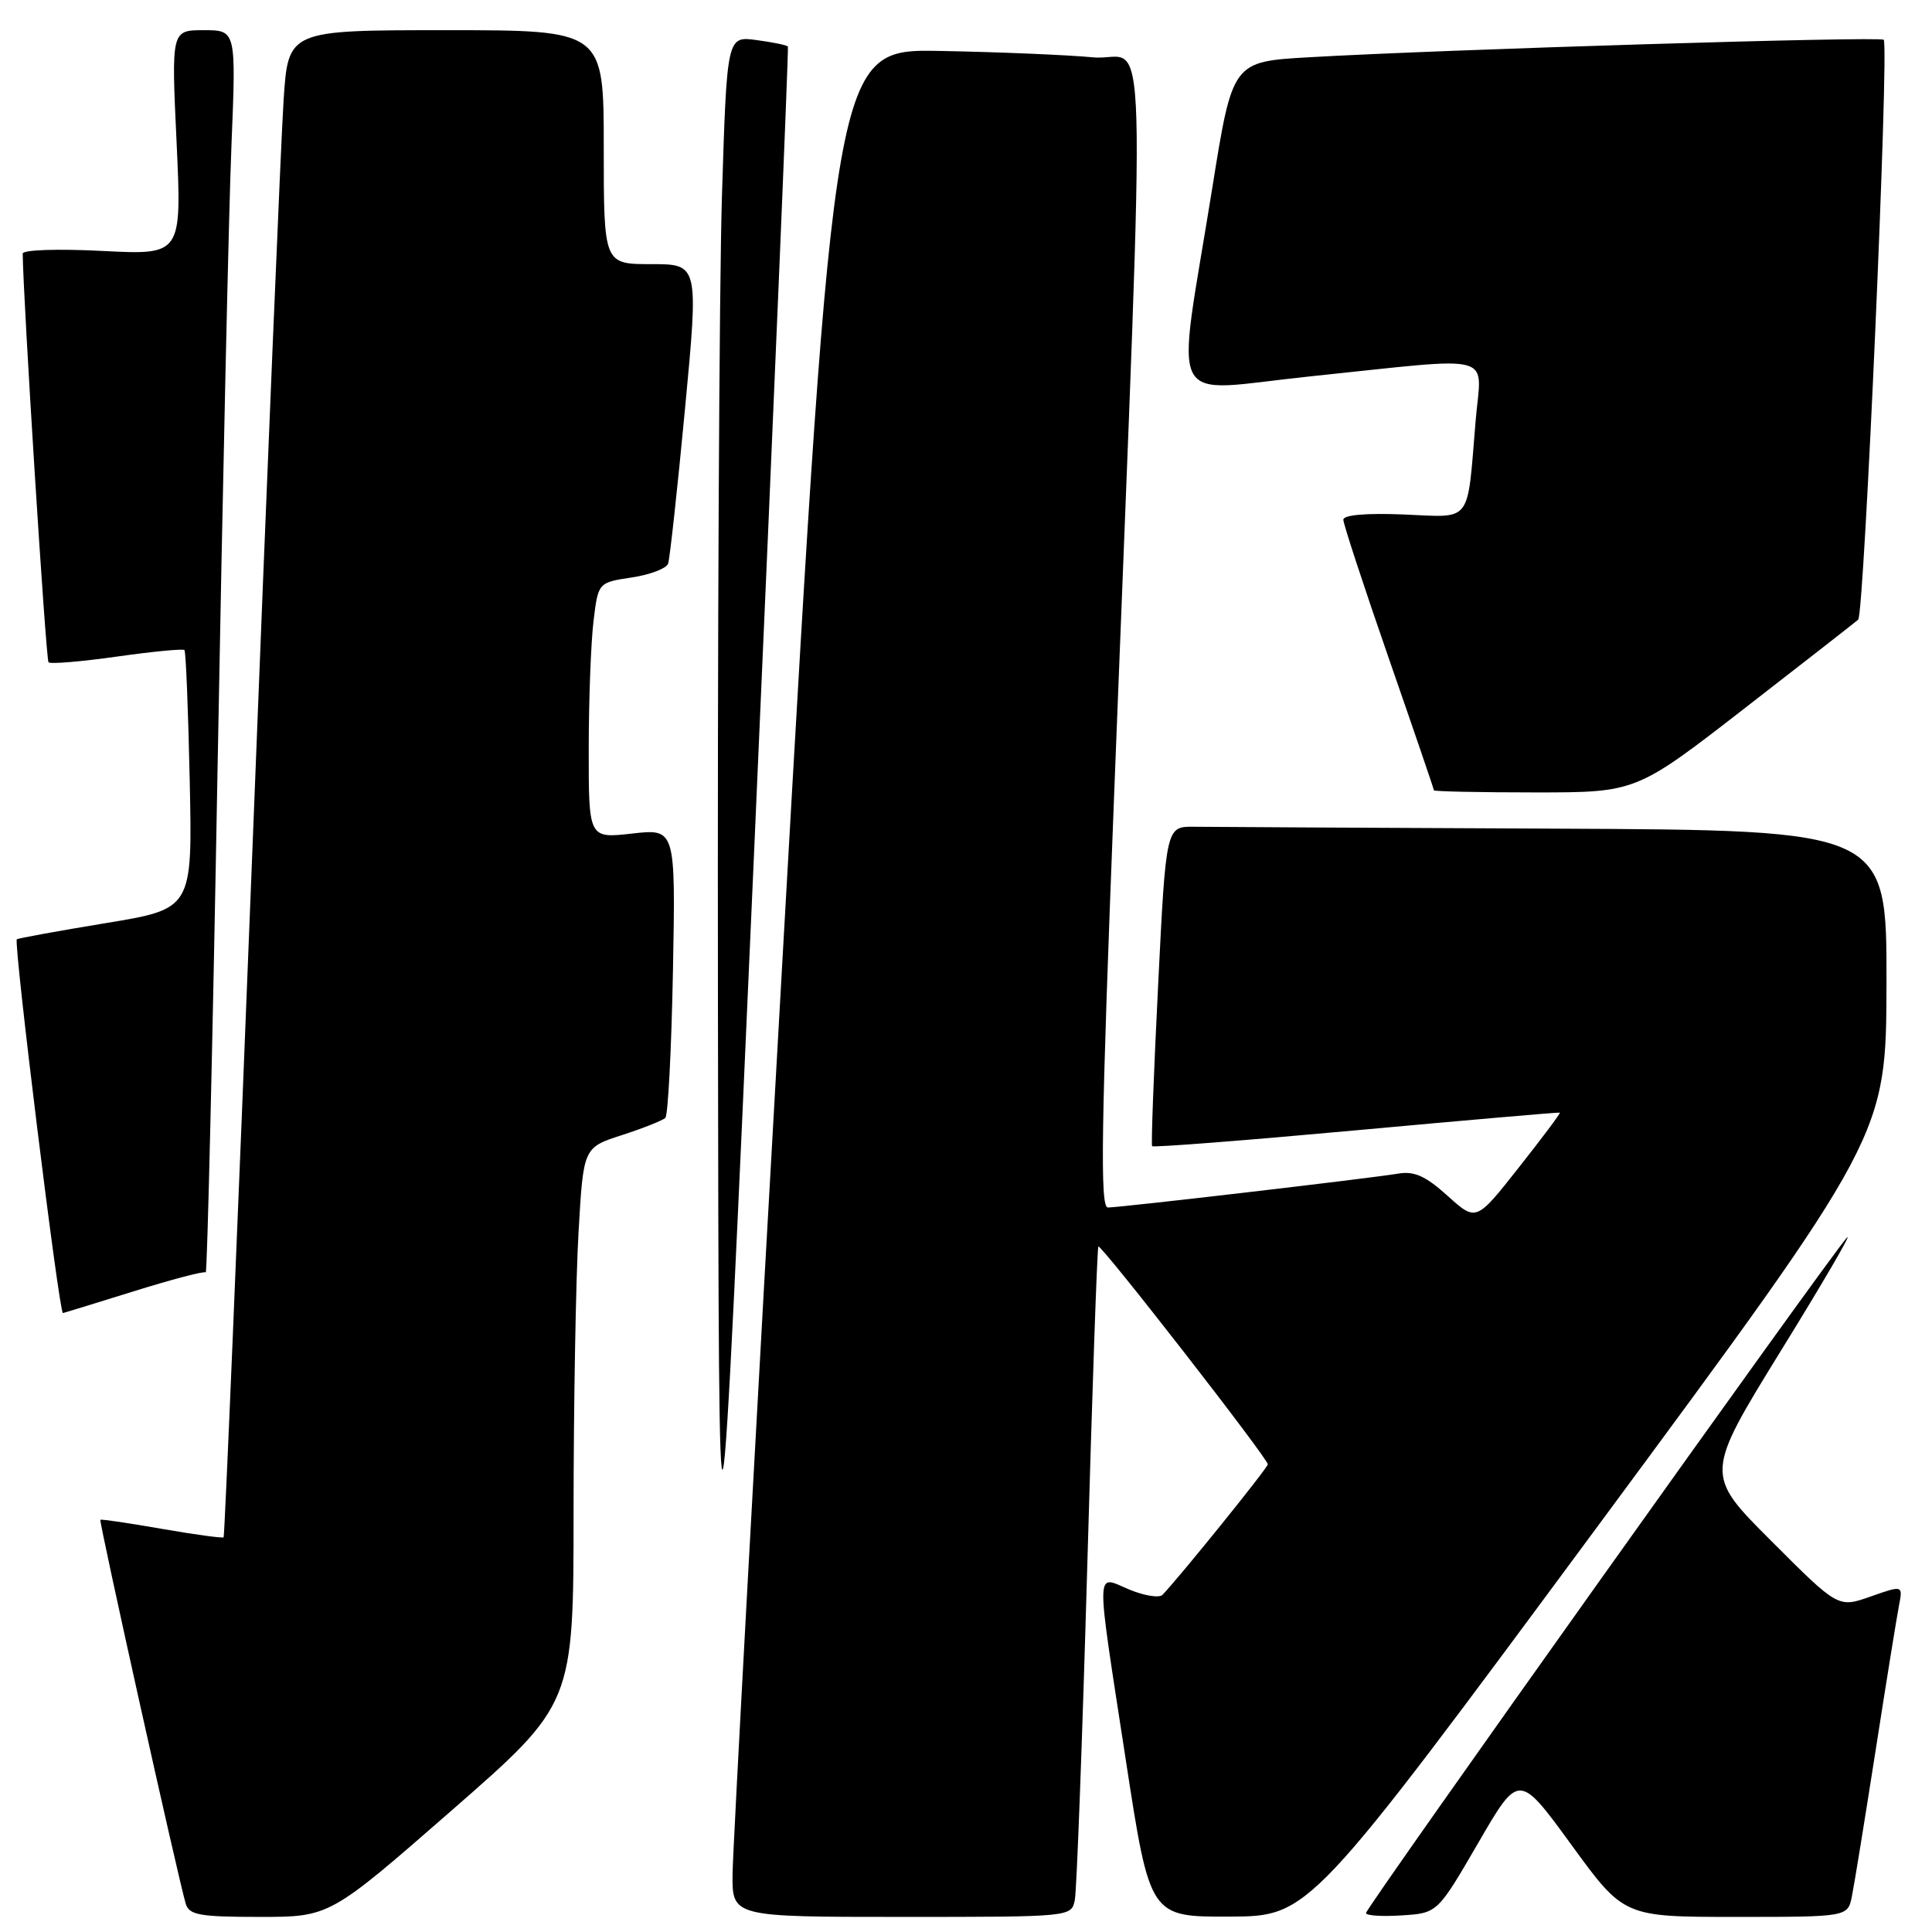 <?xml version="1.0" encoding="UTF-8" standalone="no"?>
<!DOCTYPE svg PUBLIC "-//W3C//DTD SVG 1.1//EN" "http://www.w3.org/Graphics/SVG/1.1/DTD/svg11.dtd" >
<svg xmlns="http://www.w3.org/2000/svg" xmlns:xlink="http://www.w3.org/1999/xlink" version="1.1" viewBox="0 0 256 256">
 <g >
 <path fill="currentColor"
d=" M 59.85 239.89 C 76.00 225.78 76.00 225.78 76.00 200.14 C 76.01 186.04 76.30 169.45 76.66 163.28 C 77.30 152.06 77.30 152.06 82.40 150.41 C 85.21 149.50 87.80 148.47 88.16 148.13 C 88.52 147.78 88.97 139.02 89.17 128.65 C 89.52 109.80 89.52 109.80 83.76 110.45 C 78.00 111.10 78.00 111.10 78.01 99.30 C 78.01 92.81 78.30 85.18 78.64 82.34 C 79.26 77.19 79.26 77.19 83.69 76.52 C 86.12 76.16 88.30 75.33 88.53 74.68 C 88.75 74.03 89.76 64.84 90.76 54.25 C 92.58 35.00 92.58 35.00 86.29 35.00 C 80.00 35.00 80.00 35.00 80.00 19.50 C 80.00 4.00 80.00 4.00 59.09 4.00 C 38.19 4.00 38.19 4.00 37.58 13.25 C 37.24 18.34 35.37 63.21 33.43 112.97 C 31.48 162.73 29.77 203.56 29.63 203.70 C 29.49 203.84 25.80 203.34 21.44 202.58 C 17.07 201.81 13.41 201.28 13.30 201.38 C 13.09 201.58 23.65 249.07 24.61 252.25 C 25.06 253.75 26.44 254.00 34.41 254.00 C 43.69 254.00 43.69 254.00 59.85 239.89 Z  M 142.42 251.75 C 142.67 250.51 143.41 230.60 144.07 207.50 C 144.72 184.40 145.38 165.35 145.54 165.17 C 145.86 164.80 167.98 193.22 167.99 194.03 C 168.00 194.48 156.47 208.77 154.04 211.32 C 153.61 211.77 151.63 211.45 149.63 210.62 C 145.10 208.73 145.14 206.94 149.18 233.25 C 152.37 254.00 152.37 254.00 162.94 253.96 C 173.50 253.91 173.50 253.91 211.72 202.21 C 249.93 150.50 249.93 150.50 249.97 130.25 C 250.00 110.00 250.00 110.00 206.00 109.80 C 181.80 109.69 160.31 109.58 158.25 109.55 C 154.50 109.50 154.50 109.50 153.46 130.50 C 152.88 142.05 152.52 151.66 152.66 151.87 C 152.79 152.07 164.96 151.12 179.70 149.77 C 194.44 148.42 206.59 147.36 206.69 147.43 C 206.80 147.50 204.35 150.78 201.24 154.71 C 195.60 161.87 195.60 161.87 191.82 158.46 C 188.91 155.83 187.40 155.15 185.27 155.51 C 181.59 156.13 148.45 160.00 146.80 160.00 C 145.74 160.00 145.90 149.59 147.65 104.75 C 151.85 -3.41 152.18 8.27 144.88 7.60 C 141.37 7.27 132.21 6.89 124.51 6.75 C 110.53 6.50 110.53 6.50 103.83 124.50 C 100.14 189.40 97.10 245.09 97.07 248.25 C 97.00 254.00 97.00 254.00 119.48 254.00 C 141.96 254.00 141.96 254.00 142.42 251.75 Z  M 195.87 244.20 C 201.26 234.90 201.26 234.90 208.22 244.45 C 215.17 254.00 215.17 254.00 230.01 254.00 C 244.84 254.00 244.84 254.00 245.39 251.25 C 245.70 249.74 247.10 241.07 248.52 232.00 C 249.93 222.93 251.33 214.27 251.62 212.77 C 252.15 210.04 252.15 210.04 247.86 211.55 C 243.57 213.06 243.57 213.06 234.73 204.21 C 225.88 195.37 225.88 195.37 236.01 178.93 C 241.59 169.90 245.50 163.18 244.72 164.00 C 242.66 166.16 181.00 252.76 181.00 253.49 C 181.00 253.83 183.13 253.97 185.73 253.80 C 190.47 253.50 190.47 253.50 195.87 244.20 Z  M 104.40 6.17 C 104.27 5.98 102.40 5.60 100.25 5.31 C 96.32 4.78 96.32 4.78 95.66 26.05 C 95.30 37.75 95.06 85.84 95.13 132.91 C 95.25 218.50 95.25 218.50 99.94 112.50 C 102.52 54.20 104.52 6.35 104.40 6.17 Z  M 17.70 171.11 C 22.76 169.53 27.06 168.40 27.26 168.60 C 27.46 168.79 28.17 138.70 28.83 101.73 C 29.50 64.75 30.32 27.64 30.67 19.25 C 31.29 4.00 31.29 4.00 27.00 4.00 C 22.70 4.00 22.70 4.00 23.40 18.89 C 24.09 33.79 24.09 33.79 13.55 33.25 C 7.62 32.95 3.00 33.10 3.01 33.61 C 3.05 39.34 6.08 87.42 6.43 87.76 C 6.68 88.01 10.76 87.67 15.50 87.00 C 20.24 86.33 24.26 85.94 24.44 86.14 C 24.63 86.34 24.94 94.13 25.14 103.46 C 25.50 120.43 25.50 120.43 14.00 122.32 C 7.68 123.36 2.38 124.33 2.23 124.46 C 1.77 124.87 7.83 174.02 8.34 173.99 C 8.43 173.98 12.64 172.69 17.70 171.11 Z  M 231.15 93.87 C 239.04 87.75 245.82 82.46 246.22 82.11 C 247.02 81.39 250.34 6.01 249.60 5.27 C 249.12 4.79 191.39 6.55 173.41 7.59 C 163.31 8.17 163.31 8.17 160.63 24.93 C 155.82 54.95 154.21 51.88 173.63 49.87 C 198.78 47.26 196.29 46.59 195.53 55.75 C 194.37 69.59 195.17 68.55 185.98 68.17 C 181.01 67.97 178.00 68.23 178.00 68.87 C 178.00 69.43 180.70 77.66 184.00 87.17 C 187.30 96.67 190.00 104.57 190.00 104.72 C 190.00 104.87 196.03 105.00 203.40 105.00 C 216.80 105.00 216.80 105.00 231.15 93.87 Z "/>
</g>
</svg>